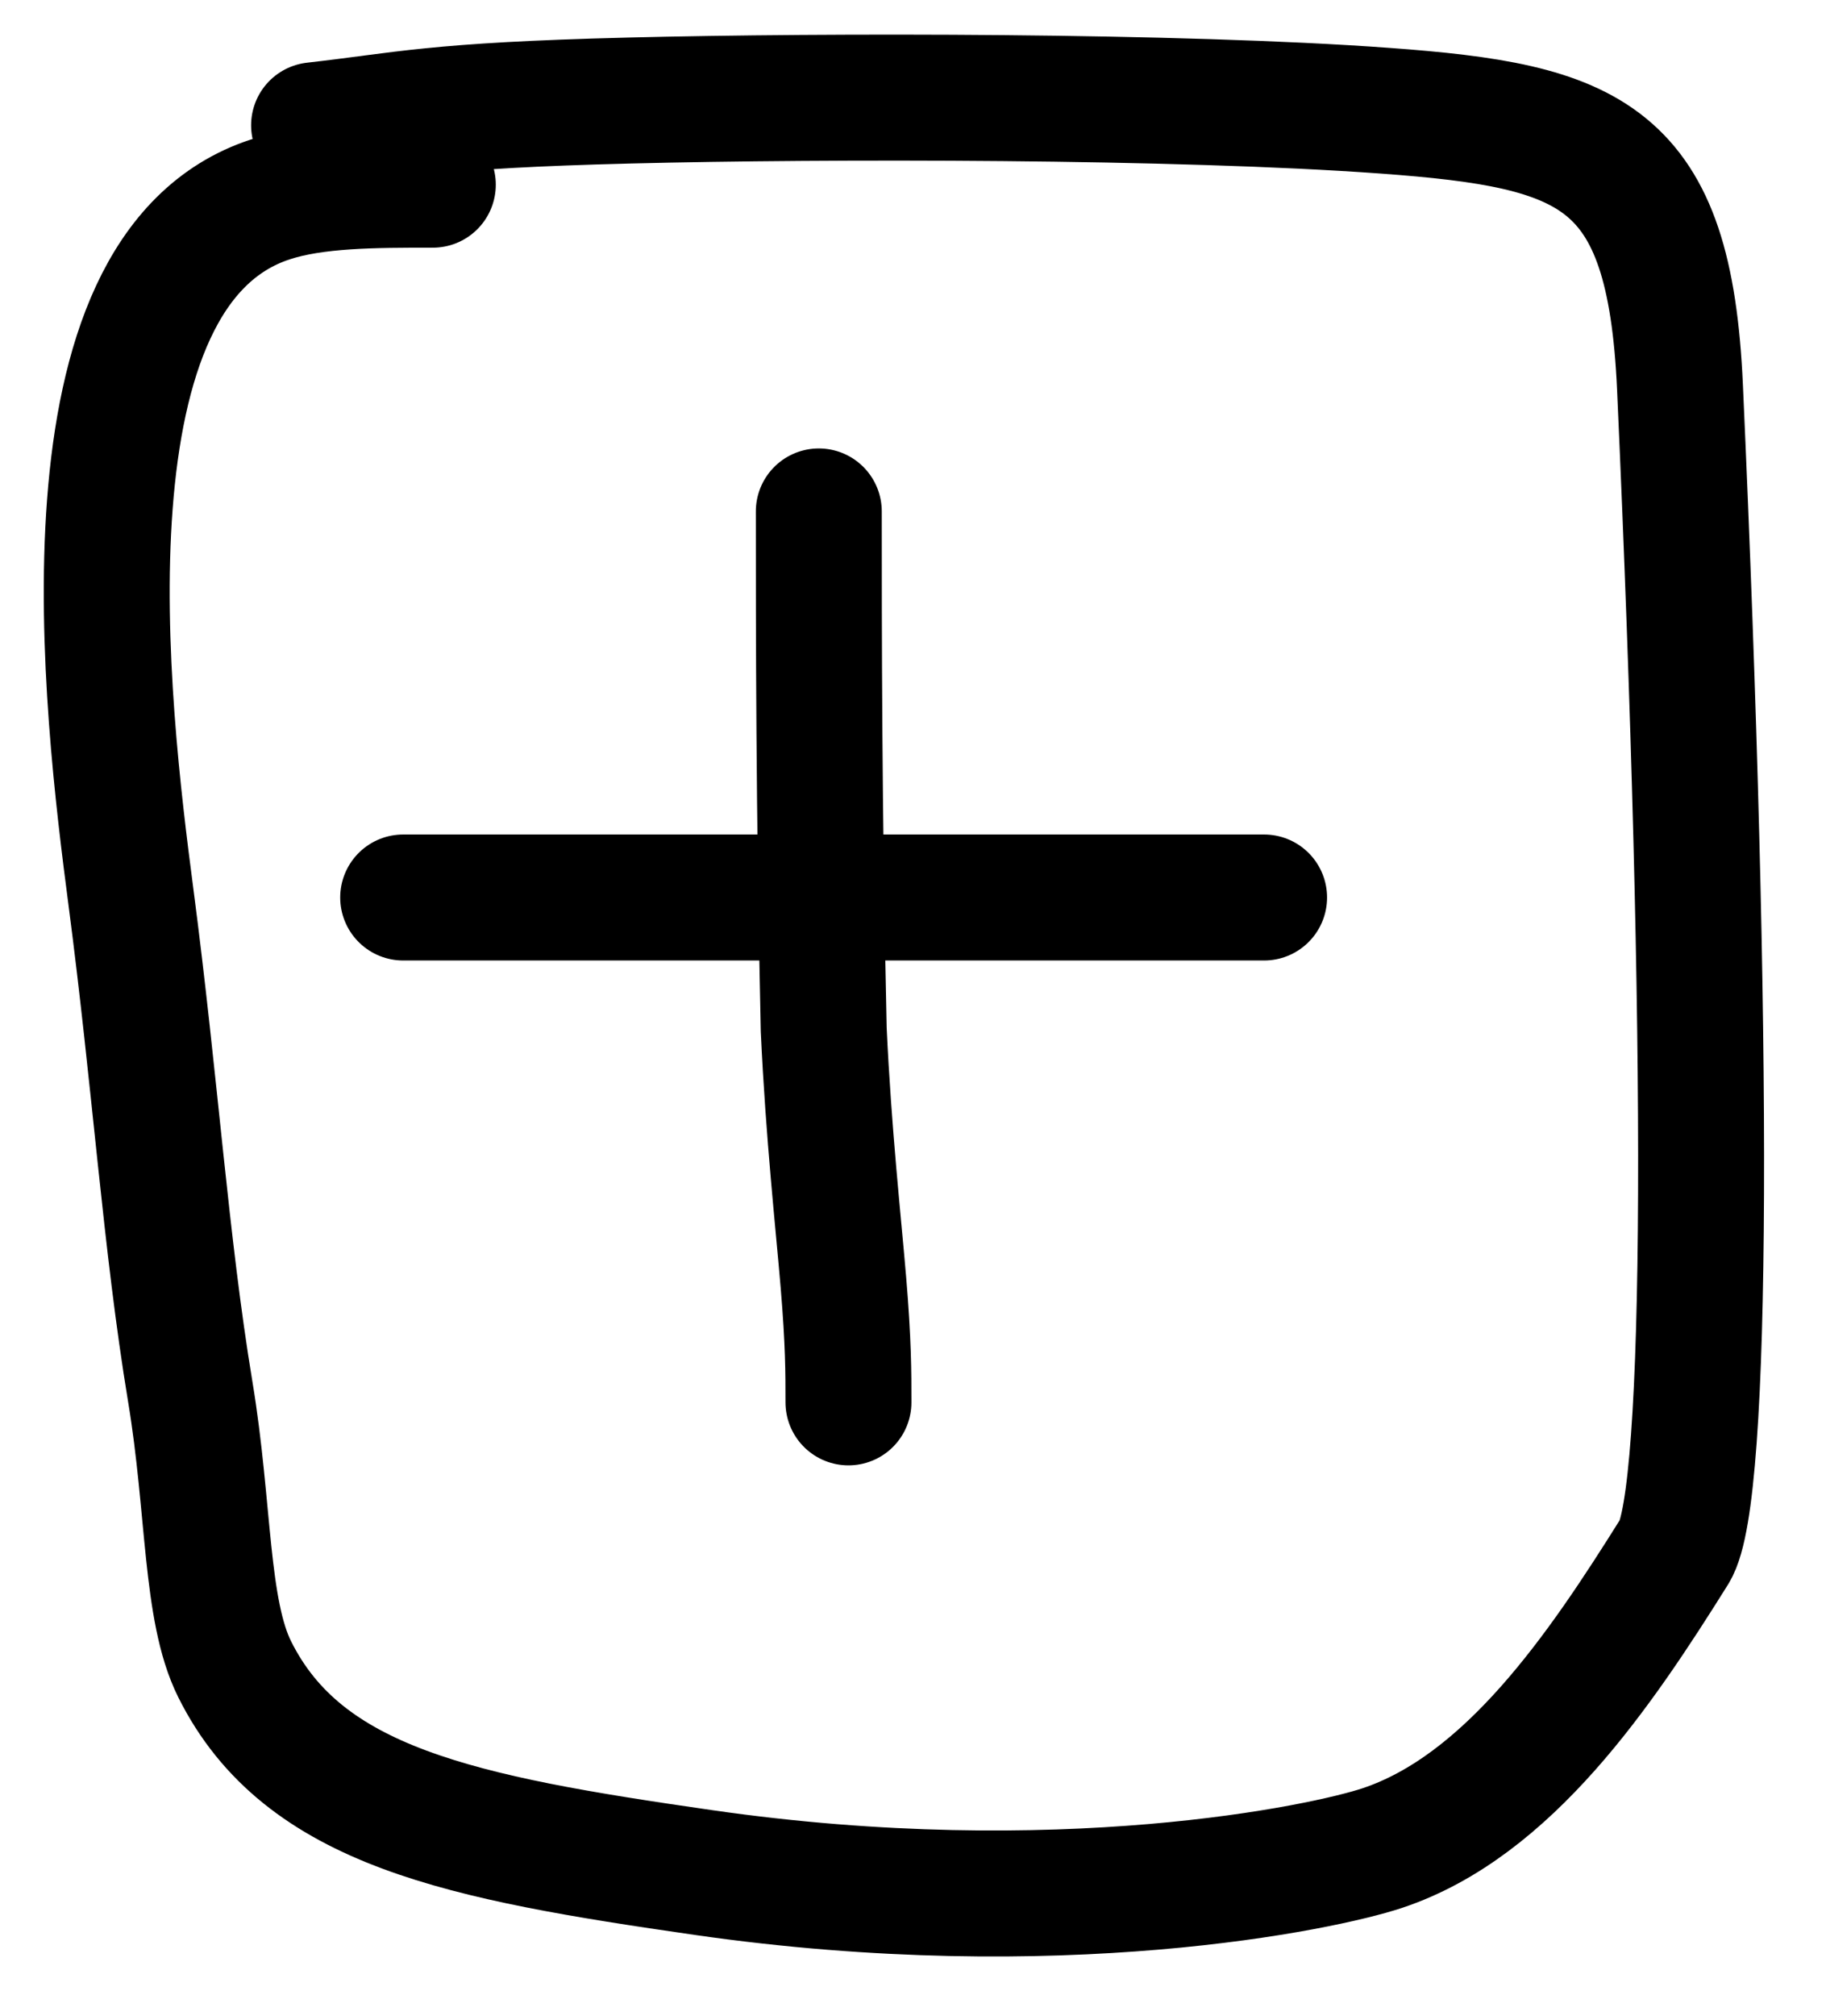 <svg width="29" height="32" viewBox="0 0 29 32" fill="none" xmlns="http://www.w3.org/2000/svg">
<path d="M6.874 2.932C5.941 2.932 5.007 2.932 4.293 3.166C0.841 4.293 1.688 11.249 2.079 14.236C2.469 17.212 2.631 19.736 3.022 22.096C3.329 23.947 3.258 25.559 3.727 26.5C4.819 28.689 7.336 29.175 11.172 29.727C16.803 30.537 21.014 29.652 21.955 29.338C23.956 28.671 25.413 26.516 26.594 24.628C27.135 23.763 27.148 16.516 26.681 6.146C26.515 2.44 25.281 1.999 22 1.758C18.718 1.518 13.117 1.518 9.998 1.596C6.879 1.673 6.412 1.829 4.988 1.989" stroke="black" stroke-width="2" stroke-linecap="round"/>
<path d="M13.004 8.119C13.004 9.986 13.004 12.815 13.082 16.344C13.159 18.006 13.315 19.406 13.395 20.361C13.475 21.316 13.475 21.782 13.475 22.263" stroke="black" stroke-width="2" stroke-linecap="round"/>
<path d="M6.403 14.248H20.076" stroke="black" stroke-width="2" stroke-linecap="round"/>
</svg>
